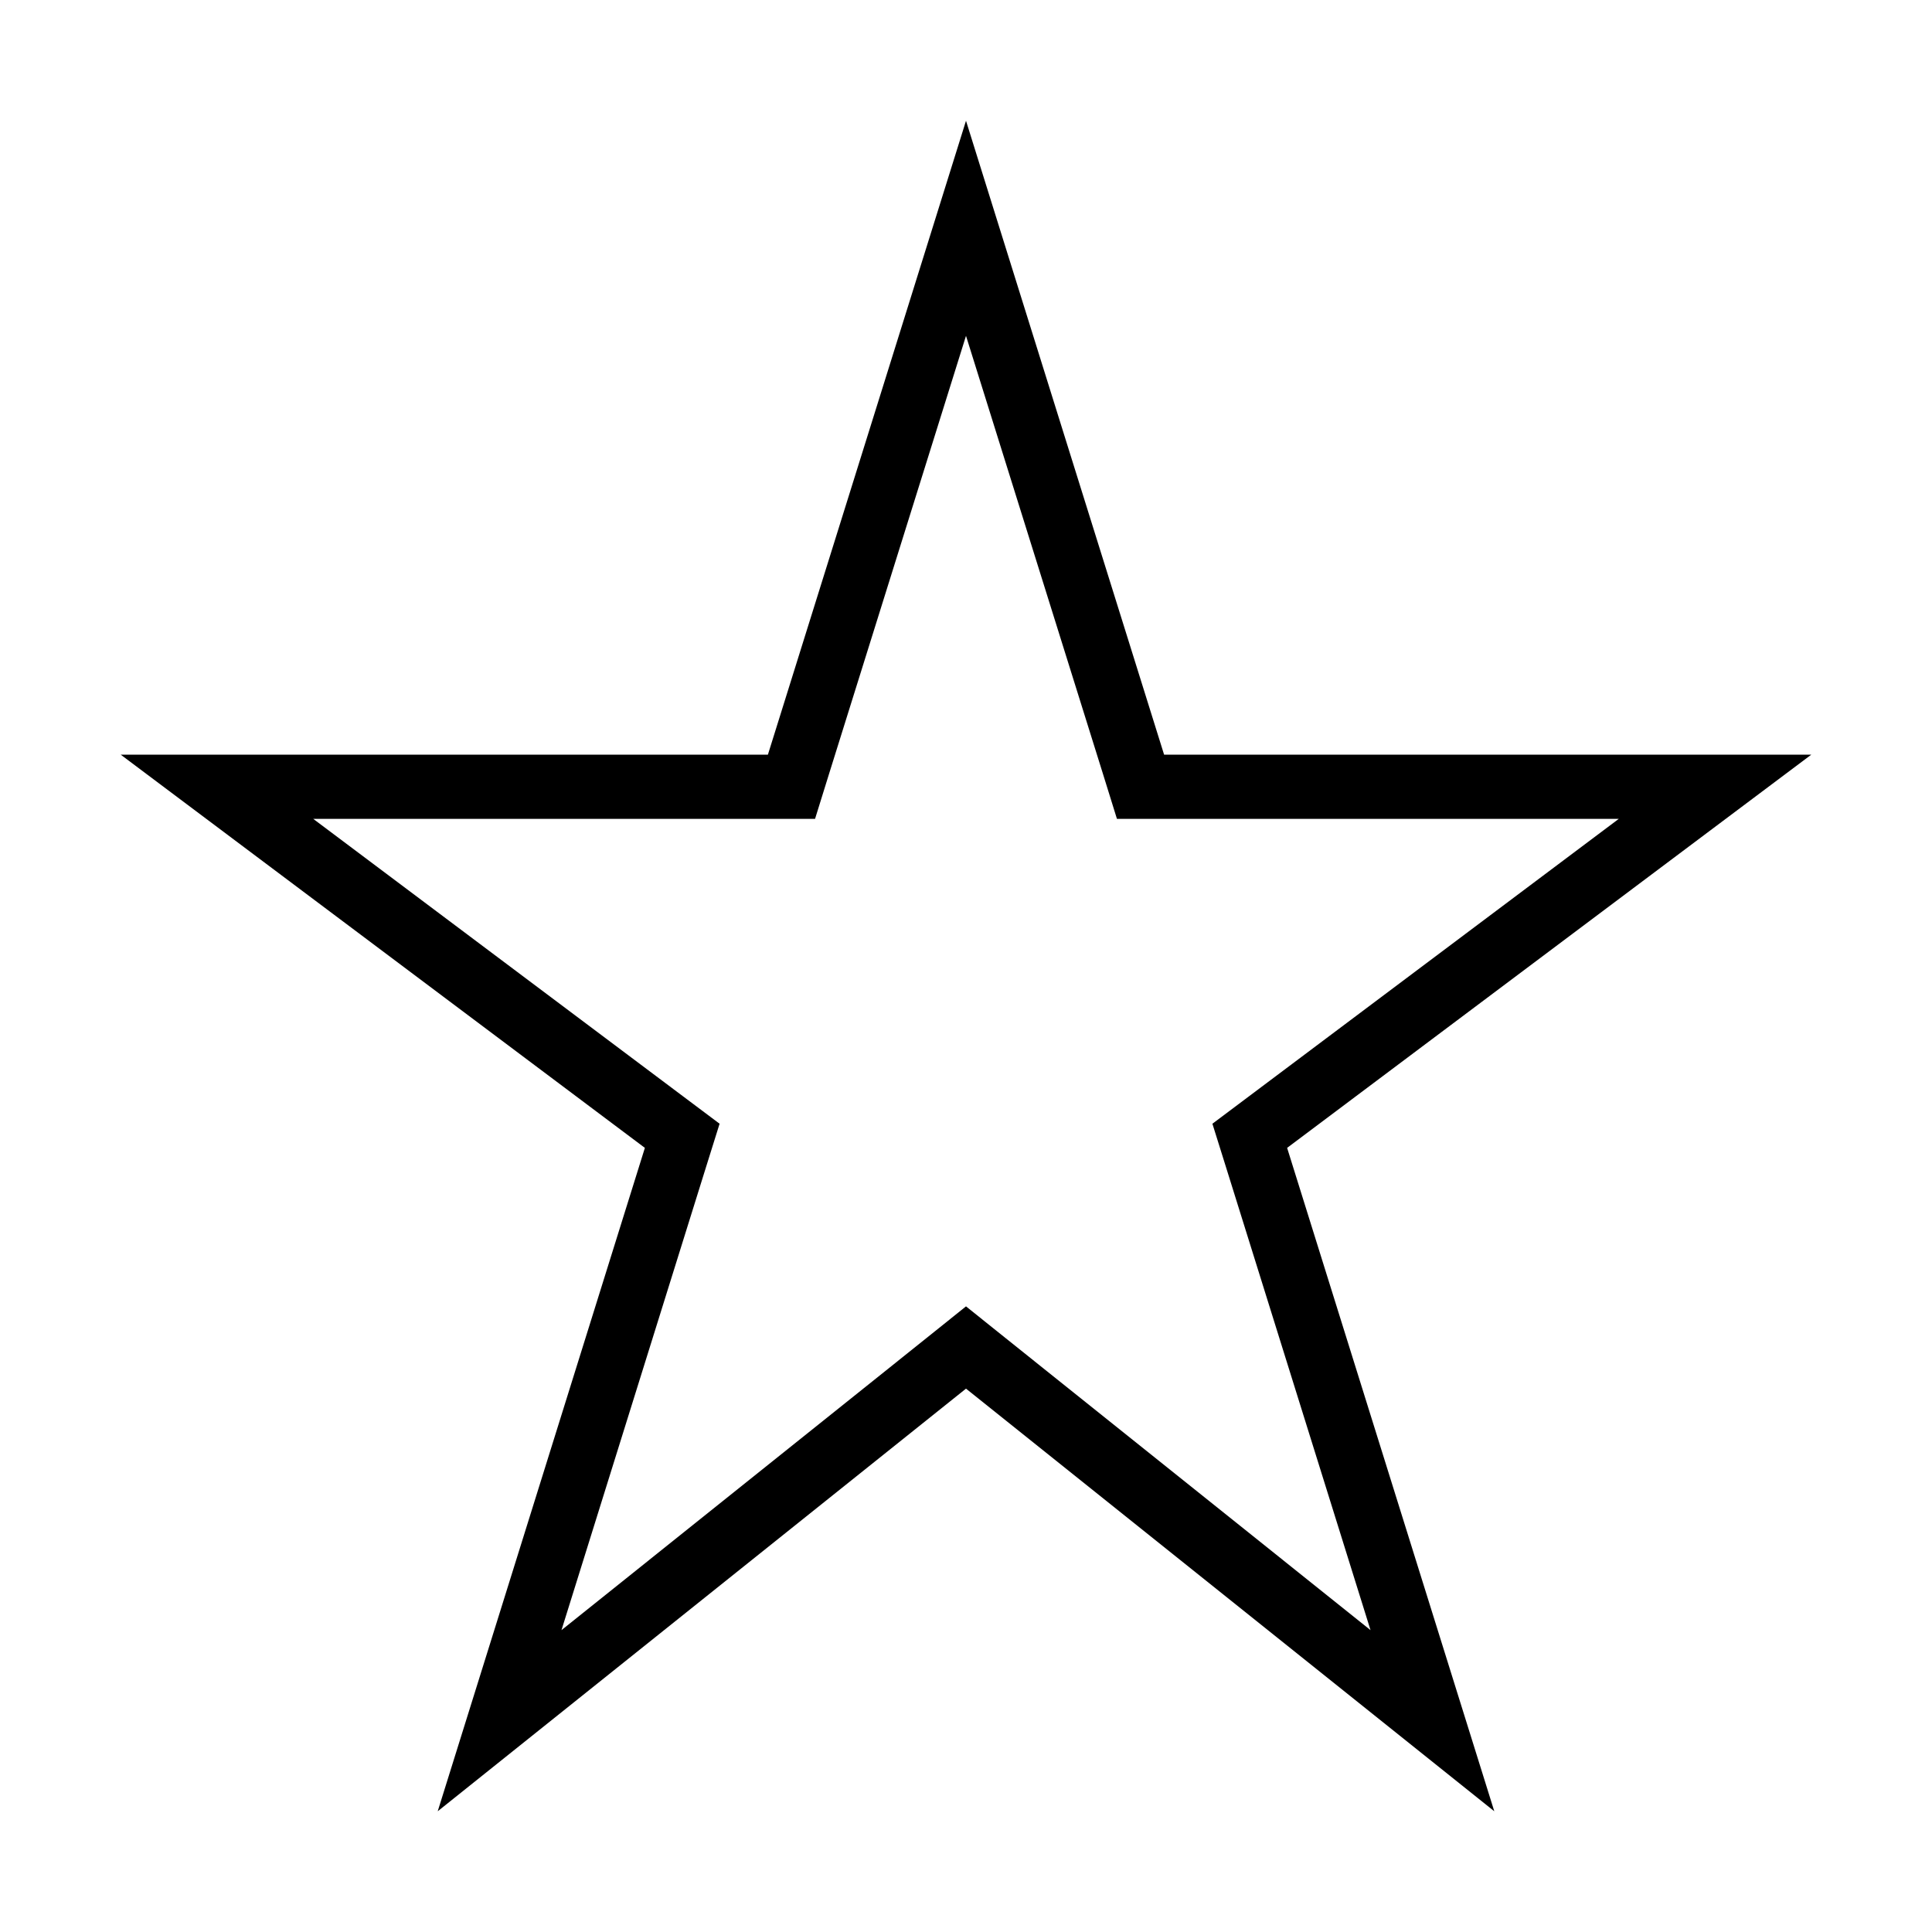 <?xml version="1.0" encoding="utf-8"?>
<!-- Generator: Adobe Illustrator 20.0.0, SVG Export Plug-In . SVG Version: 6.00 Build 0)  -->
<svg version="1.1" id="Layer_1" xmlns="http://www.w3.org/2000/svg" xmlns:xlink="http://www.w3.org/1999/xlink" x="0px" y="0px"
	 viewBox="0 0 512 512" style="enable-background:new 0 0 512 512;" xml:space="preserve">
<path d="M256,89l36.3,116.1L296,217h12.5H429l-98.1,73.6l-9.6,7.2l3.6,11.5L363.2,432l-96.6-77.3l-10.6-8.5l-10.6,8.5L148.8,432
	l38.3-122.7l3.6-11.5l-9.6-7.2L83,217h120.5H216l3.7-11.9L256,89 M256,32l-52.5,168H32l138.9,104.2L116,480l140-112l140,112
	l-54.9-175.8L480,200H308.5L256,32L256,32z"/>
</svg>
